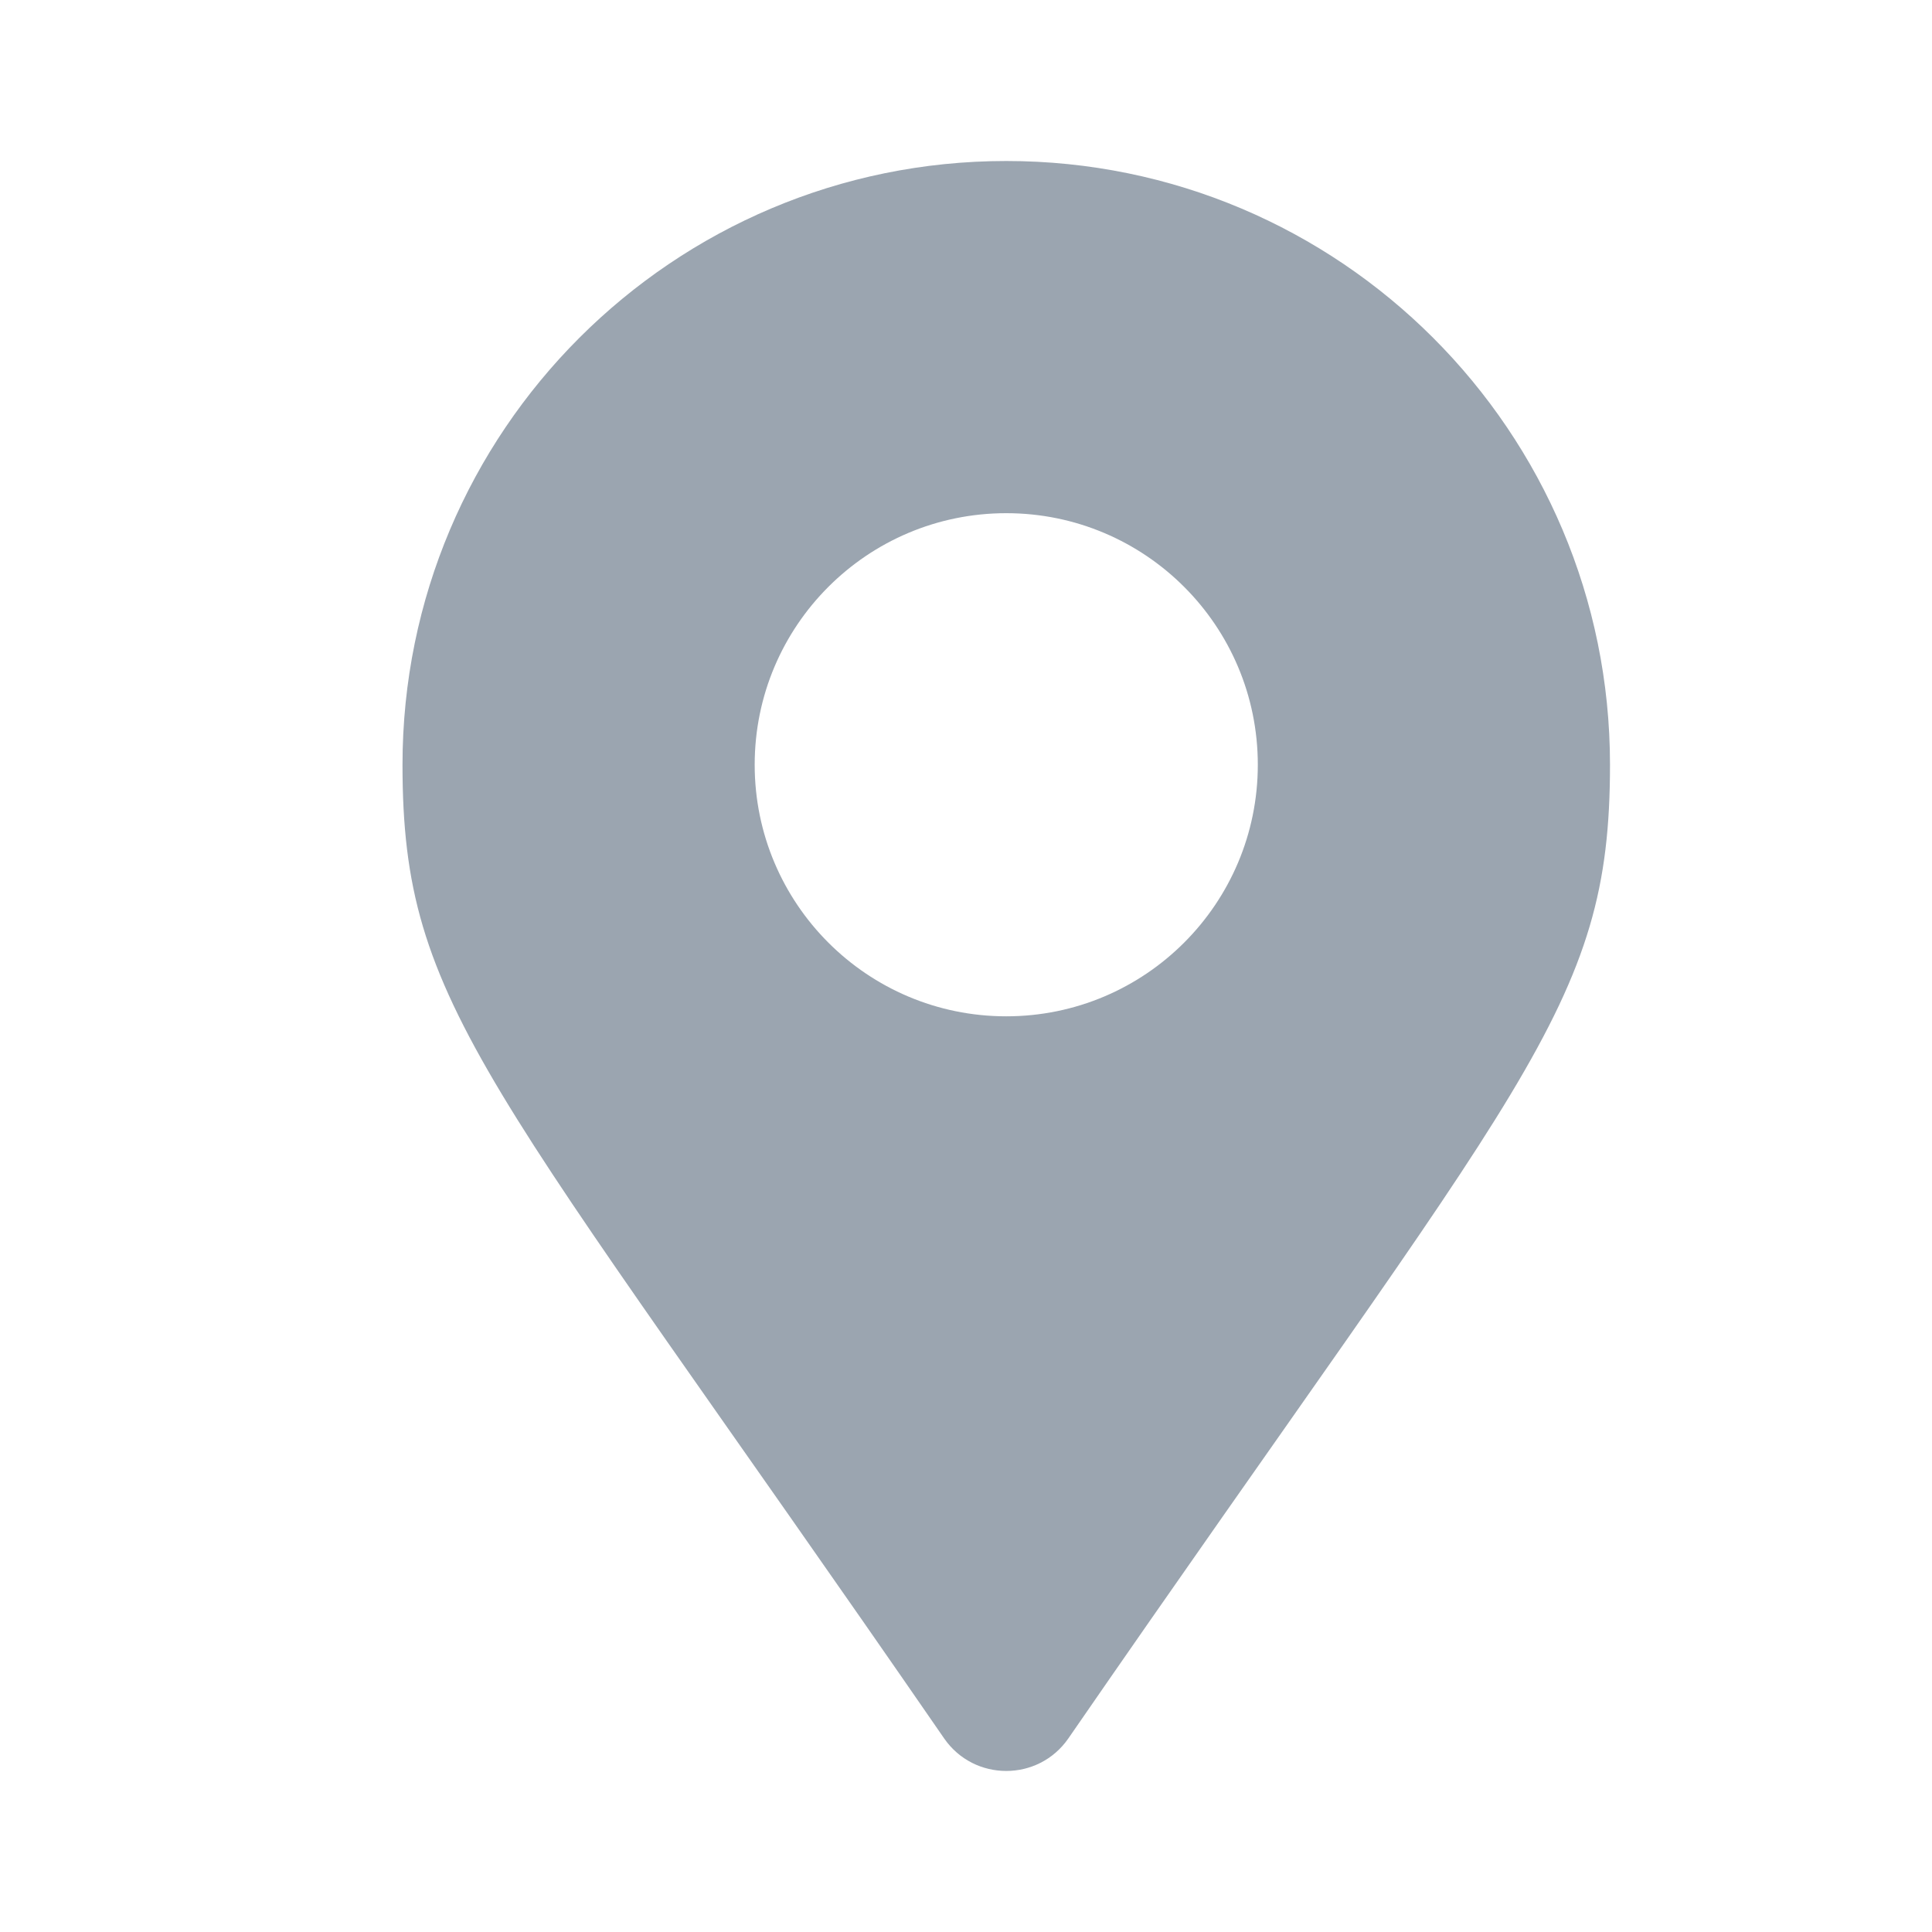 <svg width="24" height="24" viewBox="0 0 24 24" fill="none" xmlns="http://www.w3.org/2000/svg">
<path d="M11.729 21.596C6.054 13.368 5 12.524 5 9.5C5 5.358 8.358 2 12.5 2C16.642 2 20 5.358 20 9.5C20 12.524 18.947 13.368 13.271 21.596C12.898 22.134 12.102 22.134 11.729 21.596ZM12.5 12.625C14.226 12.625 15.625 11.226 15.625 9.5C15.625 7.774 14.226 6.375 12.5 6.375C10.774 6.375 9.375 7.774 9.375 9.5C9.375 11.226 10.774 12.625 12.5 12.625Z" fill="#9BA5B0"/>
</svg>
